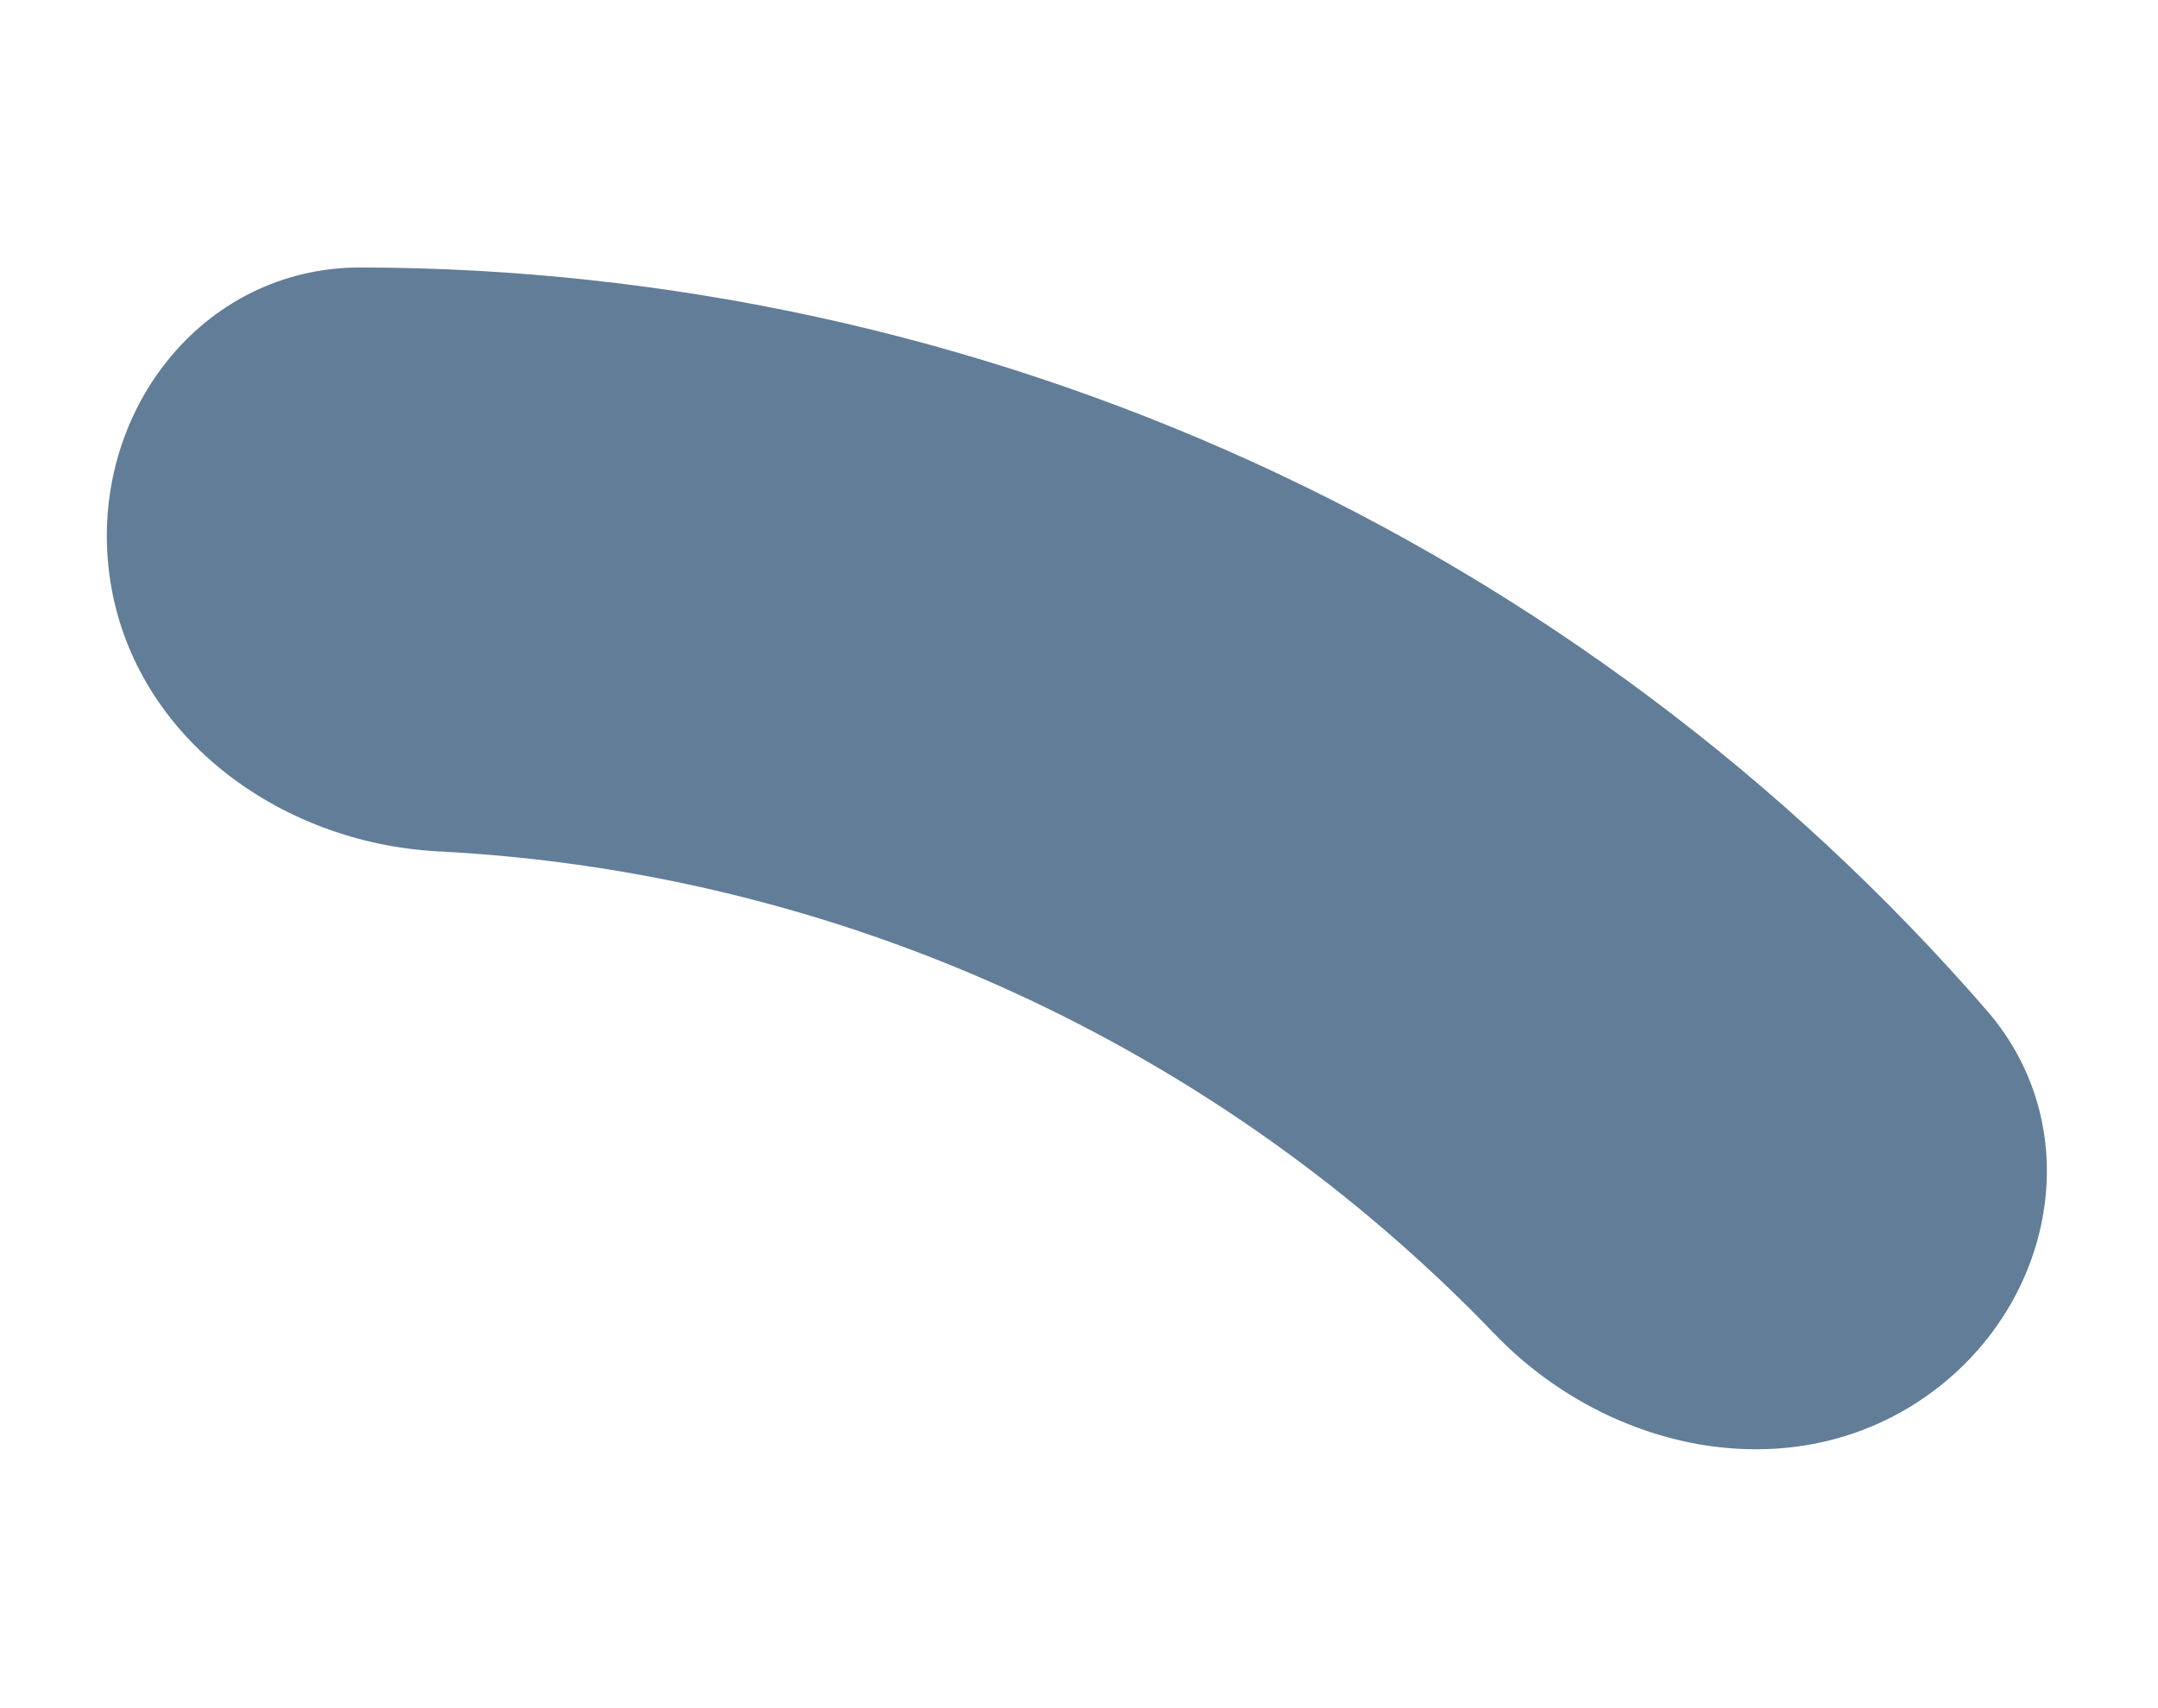 <svg width="24" height="19" viewBox="0 0 24 19" fill="none" xmlns="http://www.w3.org/2000/svg">
<path d="M1.217 6.395C0.979 4.624 2.226 2.972 4.013 2.975C7.43 2.981 10.819 3.716 13.948 5.146C17.078 6.576 19.852 8.656 22.093 11.236C23.265 12.585 22.832 14.608 21.338 15.588V15.588C19.844 16.568 17.857 16.125 16.619 14.835C15.095 13.248 13.278 11.955 11.259 11.032C9.24 10.109 7.073 9.583 4.875 9.47C3.09 9.378 1.454 8.166 1.217 6.395V6.395Z" fill="#627D98"/>
</svg>
